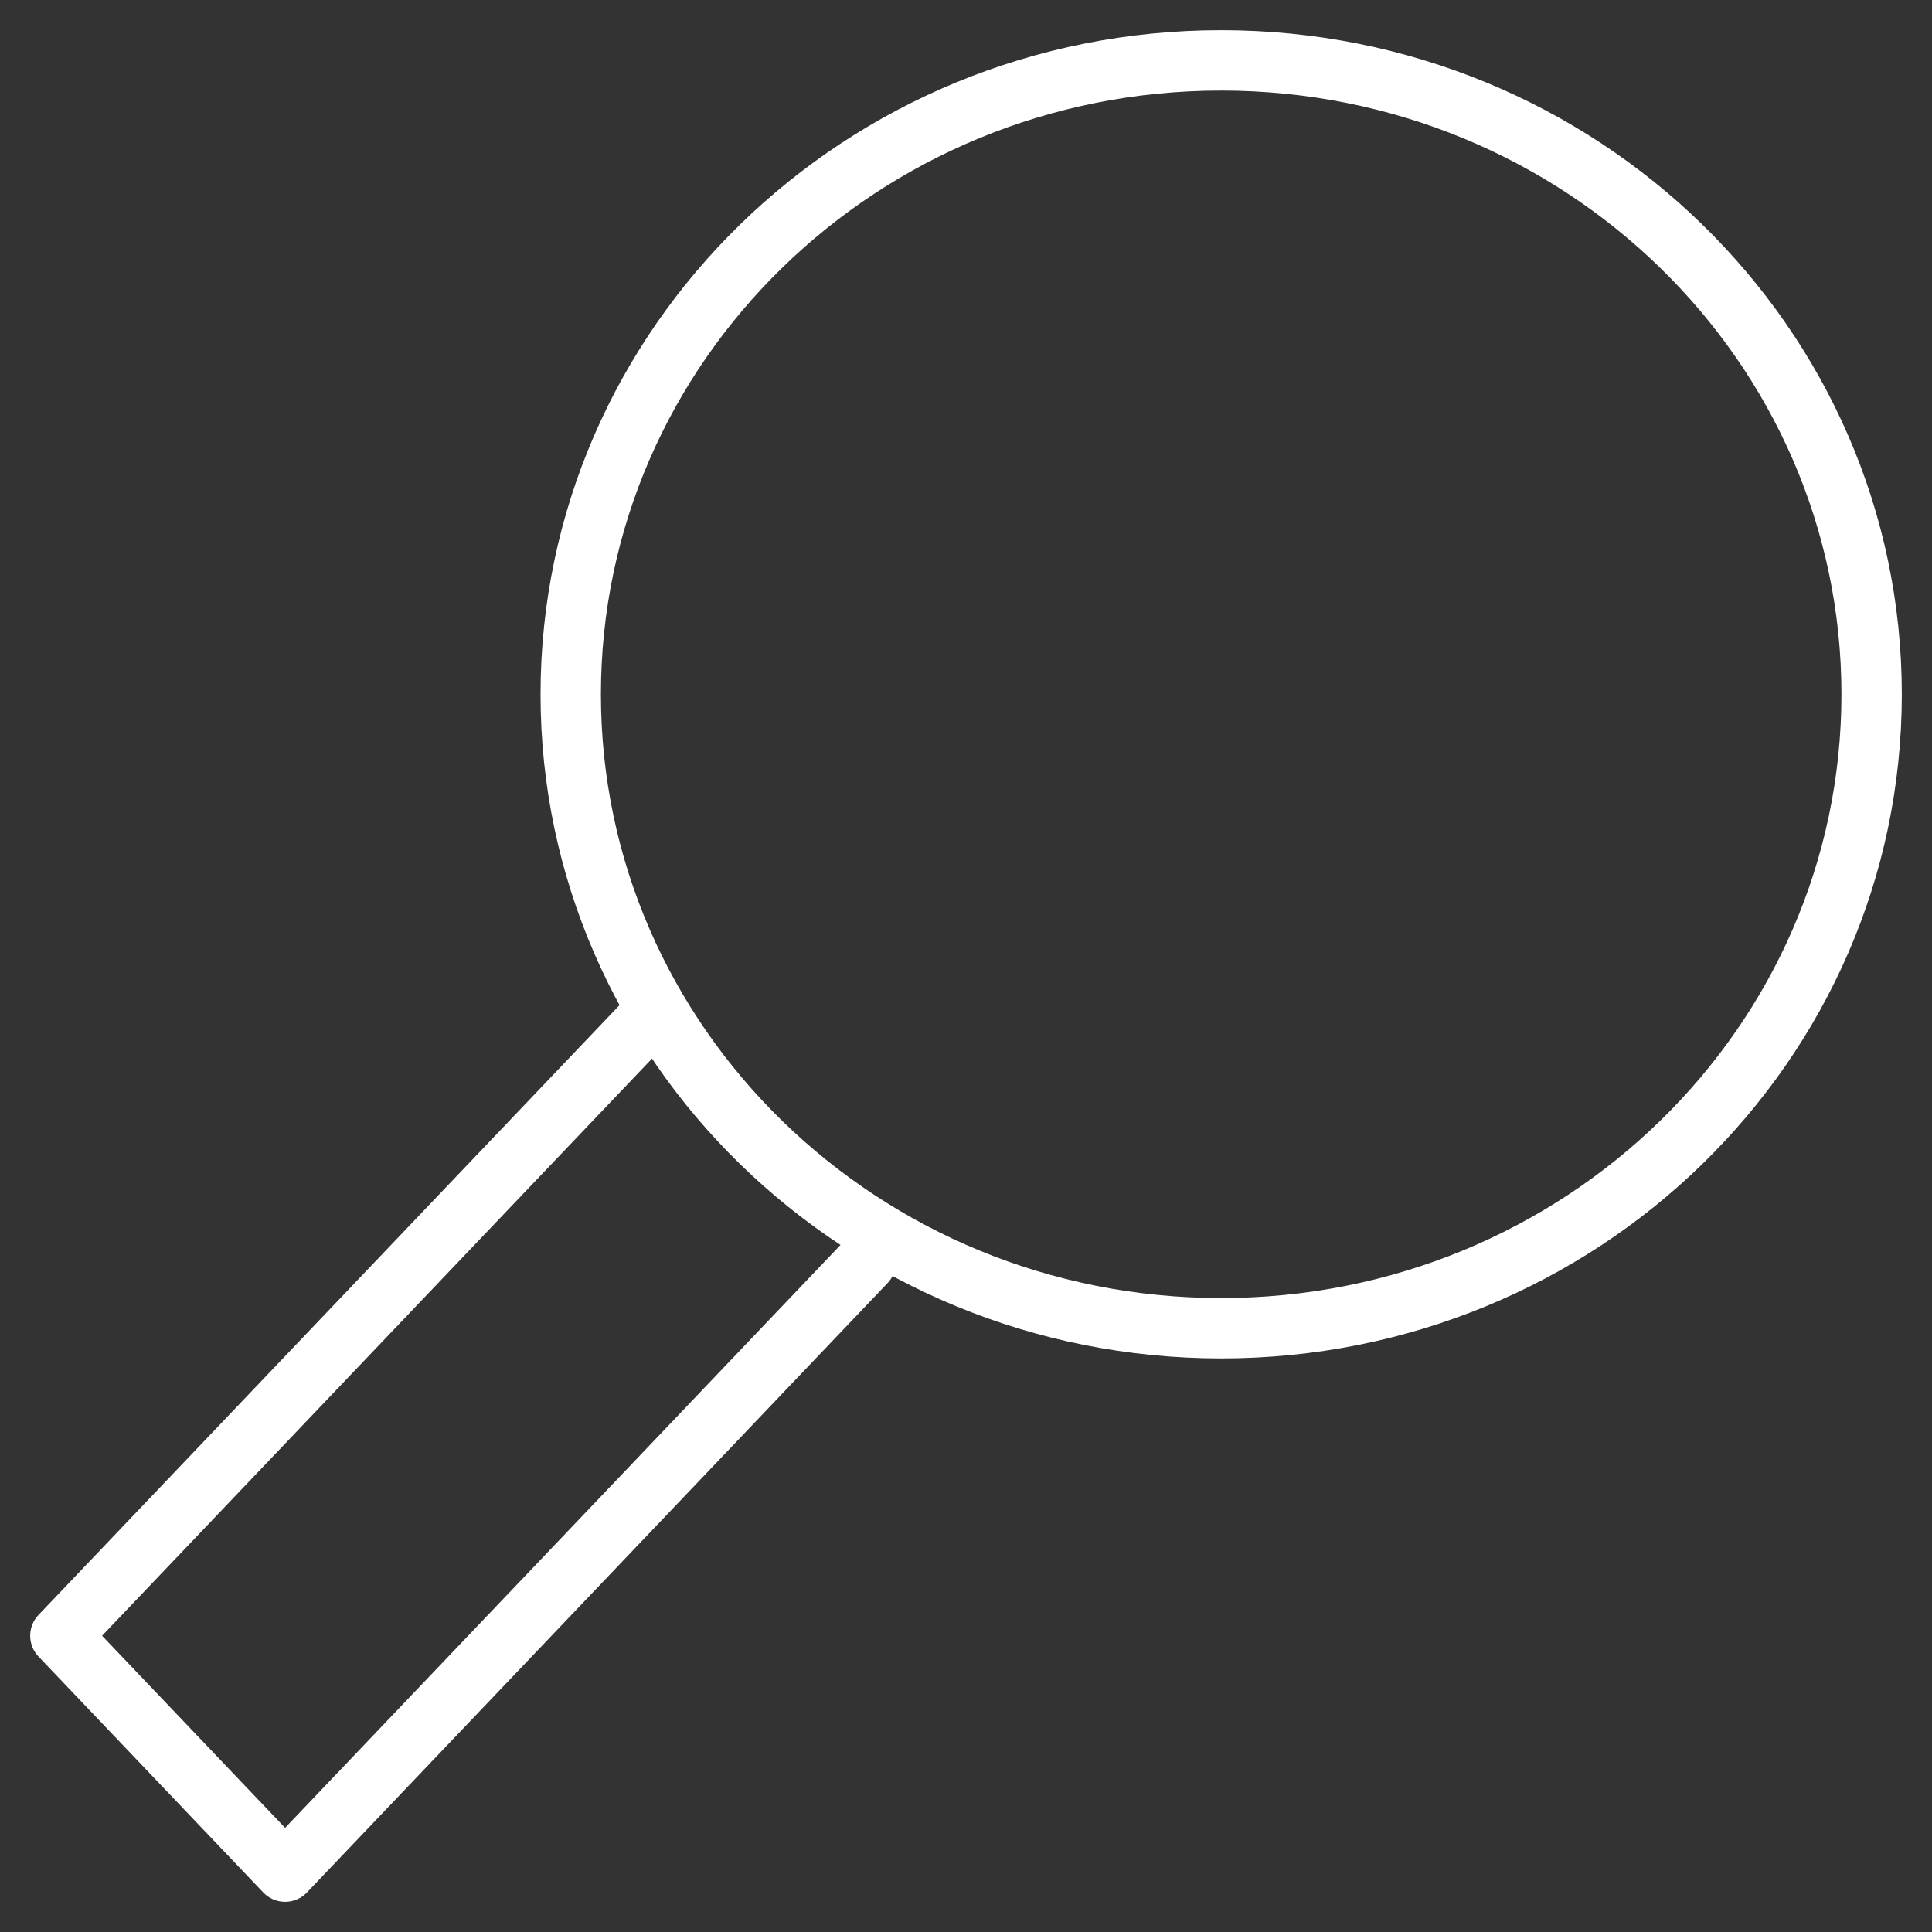 <svg width="32" height="32" viewBox="0 0 32 32" fill="none" xmlns="http://www.w3.org/2000/svg">
<rect x="0" y="0" width="32" height="32" fill="#333333" stroke="none"/>
<path d="M14.339 20.907L4.722 31L1 27.093L10.617 17" stroke="white" stroke-miterlimit="10" stroke-linecap="round" stroke-linejoin="round"/>
<path d="M20.226 22C26.176 22 31 17.299 31 11.5C31 5.701 26.176 1 20.226 1C14.276 1 9.453 5.701 9.453 11.5C9.453 17.299 14.276 22 20.226 22Z" stroke="white" stroke-miterlimit="10" stroke-linecap="round" stroke-linejoin="round"/>
</svg>
